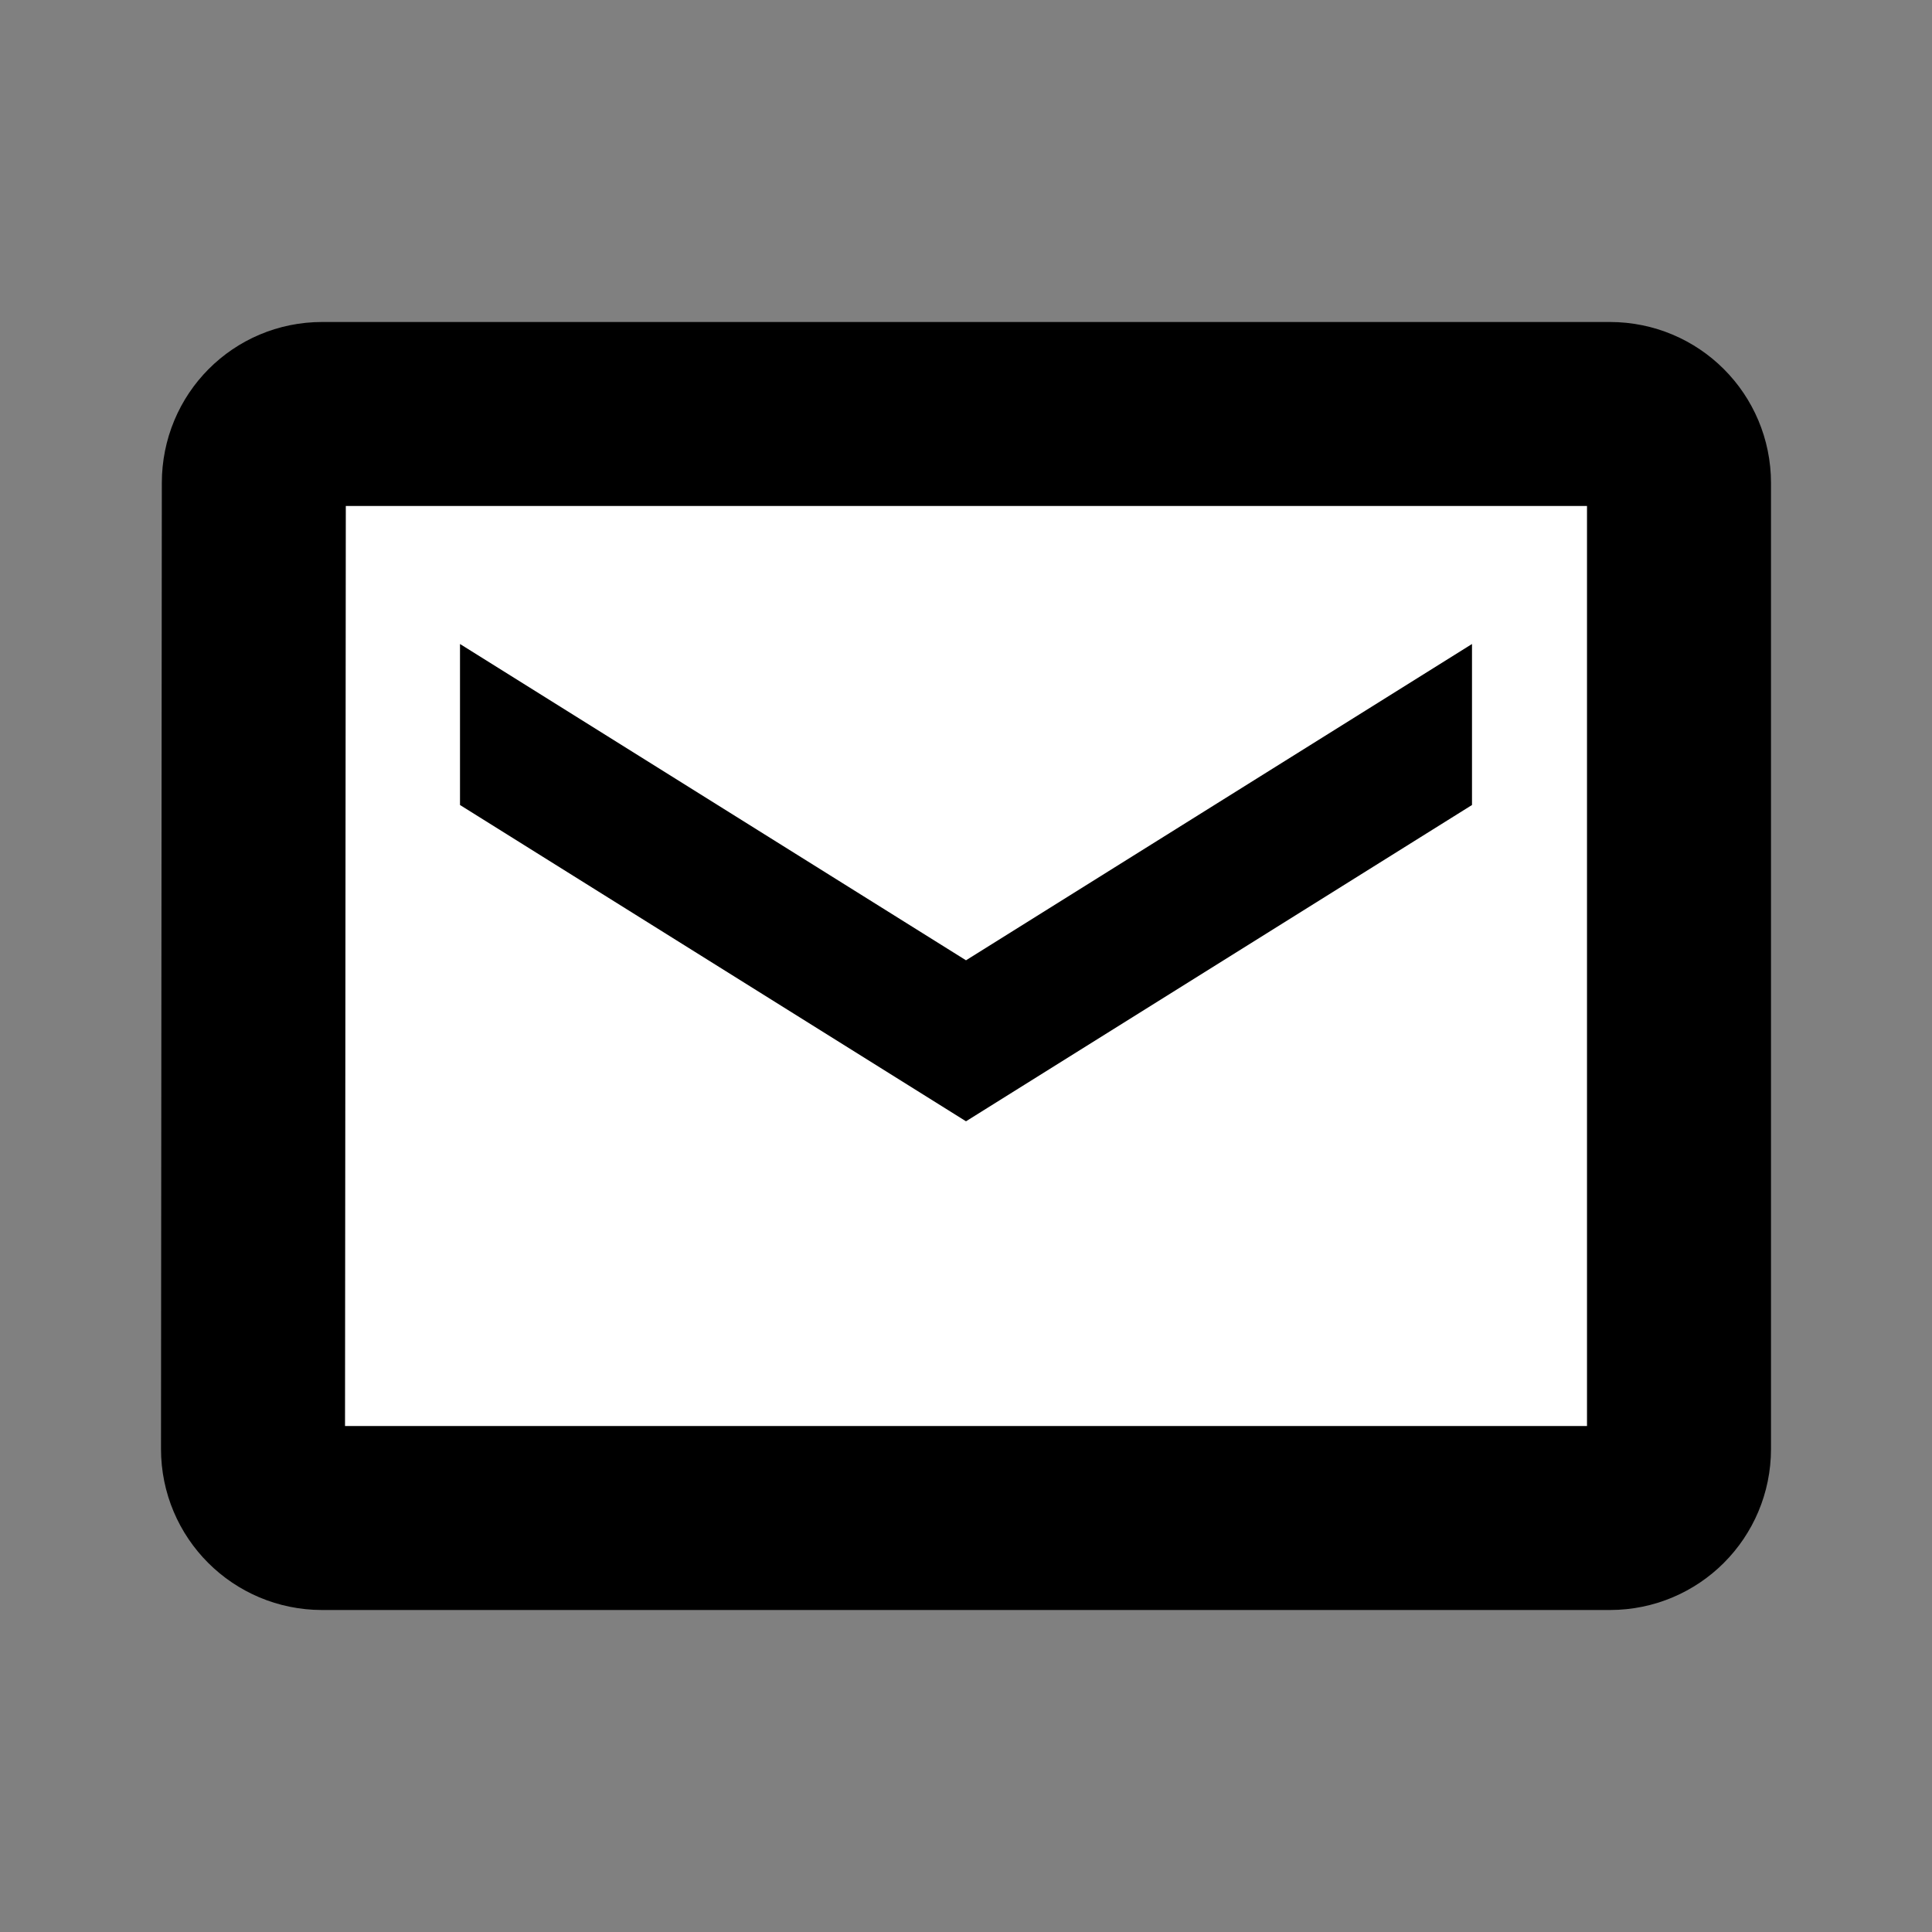 <svg width="21" height="21" viewBox="0 0 21 21" fill="none" xmlns="http://www.w3.org/2000/svg">
<rect x="0" y="0" width="21" height="21" fill="#808080" stroke="none"/>
<g clip-path="url(#clip0_452_662)">
<path d="M2.759 5.251V5.25C2.759 4.829 3.092 4.5 3.5 4.5H17.5C17.915 4.5 18.25 4.835 18.25 5.25V15.75C18.25 16.165 17.915 16.5 17.5 16.5H3.5C3.086 16.5 2.75 16.165 2.75 15.75C2.75 15.75 2.75 15.75 2.75 15.75L2.759 5.251Z" fill="white" stroke="black" stroke-width="2"/>
<path d="M16 7L10.5 10.438L5 7V8.75L10.5 12.188L16 8.75V7Z" fill="black"/>
</g>
<defs>
<clipPath id="clip0_452_662">
<rect width="21" height="21" fill="white"/>
</clipPath>
</defs>
</svg>
